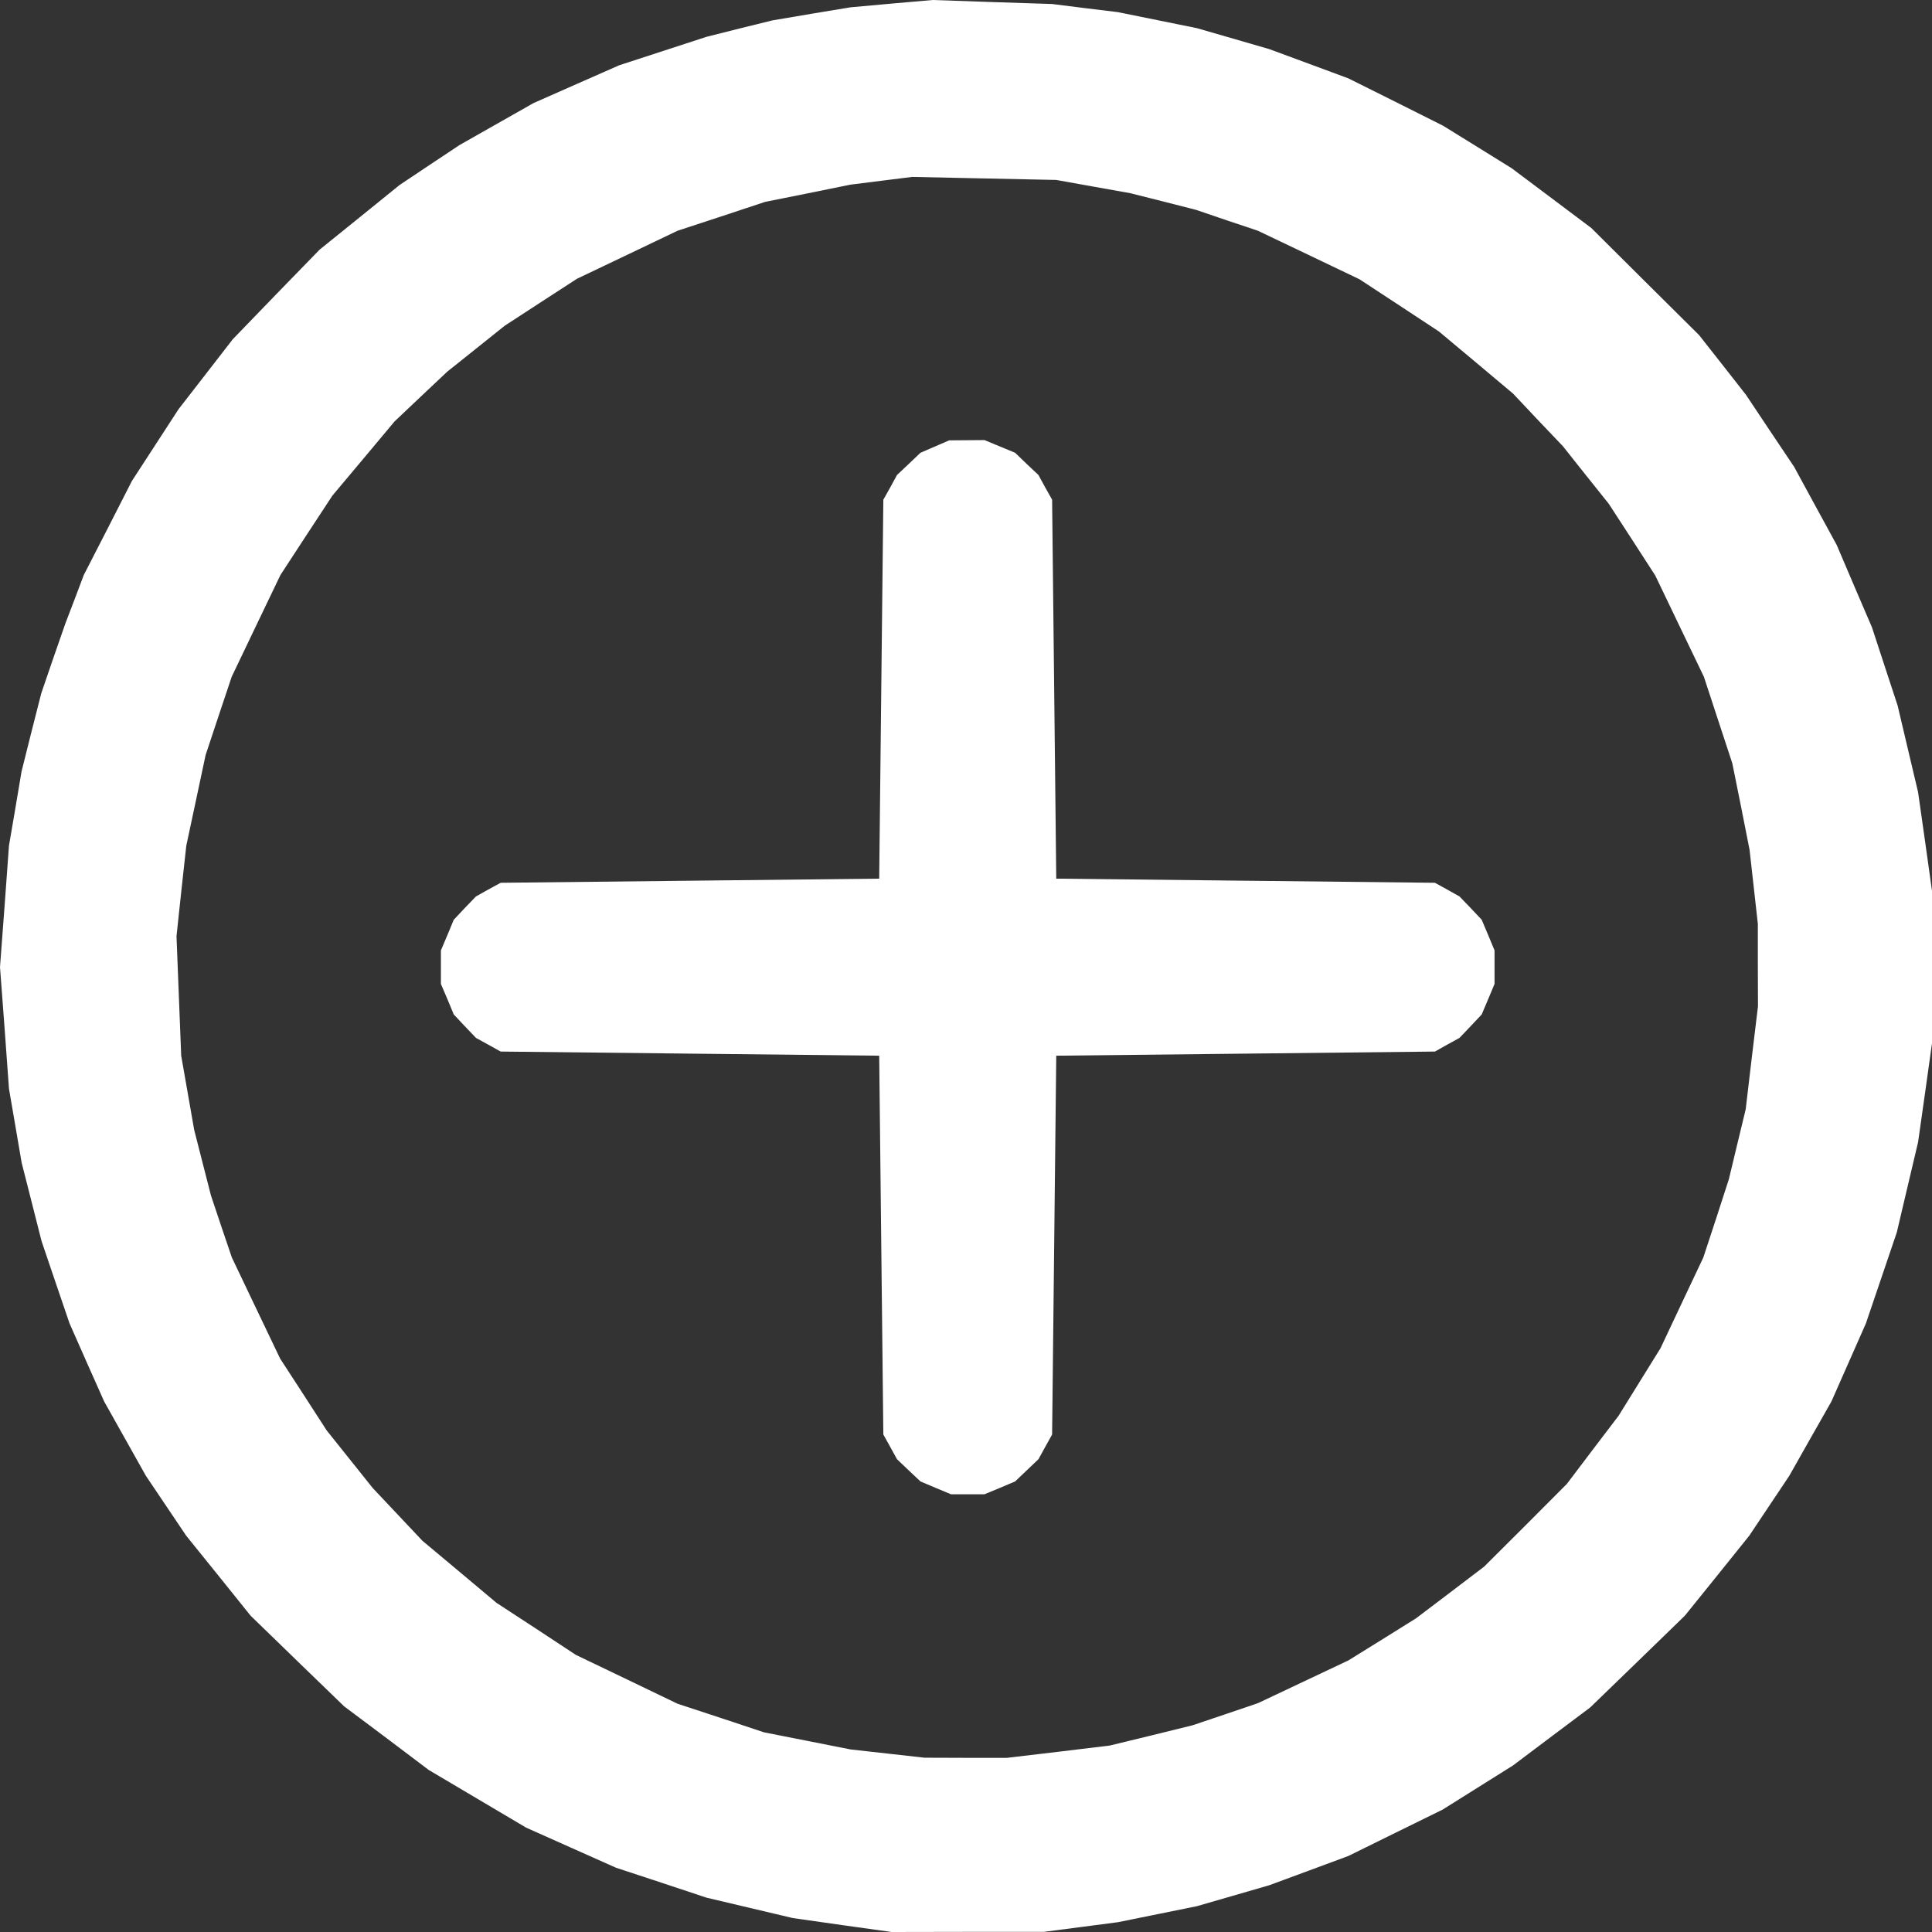 <svg width="14" height="14" viewBox="0 0 14 14" fill="none" xmlns="http://www.w3.org/2000/svg">
<rect x="0" y="0" width="14" height="14" fill="#333333" stroke="none"/>
<path fill-rule="evenodd" clip-rule="evenodd" d="M6.461 0.026L6.163 0.053L5.879 0.1L5.596 0.148L5.357 0.207L5.119 0.267L4.803 0.37L4.487 0.473L4.176 0.61L3.866 0.747L3.598 0.899L3.33 1.051L3.112 1.196L2.895 1.341L2.606 1.575L2.316 1.809L2.001 2.133L1.687 2.458L1.491 2.711L1.294 2.965L1.125 3.225L0.956 3.485L0.782 3.826L0.607 4.167L0.541 4.342L0.474 4.517L0.386 4.77L0.299 5.024L0.227 5.307L0.156 5.591L0.111 5.859L0.065 6.128L0.033 6.568L0 7.008L0.033 7.448L0.065 7.889L0.111 8.157L0.157 8.426L0.229 8.709L0.301 8.993L0.402 9.291L0.504 9.59L0.629 9.873L0.755 10.156L0.906 10.425L1.057 10.694L1.203 10.911L1.349 11.128L1.583 11.418L1.816 11.708L2.155 12.037L2.494 12.365L2.801 12.595L3.107 12.826L3.46 13.035L3.813 13.244L4.138 13.389L4.463 13.534L4.791 13.642L5.119 13.751L5.432 13.825L5.745 13.899L6.103 13.95L6.461 14L7.013 13.999L7.564 13.999L7.833 13.964L8.101 13.929L8.387 13.871L8.673 13.813L8.936 13.737L9.198 13.661L9.485 13.555L9.771 13.449L10.112 13.281L10.454 13.113L10.709 12.953L10.964 12.793L11.243 12.583L11.523 12.373L11.866 12.041L12.209 11.708L12.443 11.418L12.676 11.128L12.821 10.911L12.966 10.694L13.118 10.425L13.271 10.156L13.396 9.873L13.521 9.59L13.633 9.26L13.745 8.93L13.822 8.603L13.899 8.277L13.95 7.918L14 7.56V7.008V6.456L13.95 6.098L13.899 5.74L13.825 5.427L13.751 5.113L13.658 4.83L13.565 4.546L13.437 4.248L13.31 3.95L13.155 3.666L13.001 3.383L12.826 3.122L12.652 2.861L12.482 2.644L12.312 2.428L11.921 2.04L11.531 1.652L11.242 1.435L10.954 1.219L10.706 1.065L10.457 0.911L10.114 0.739L9.771 0.568L9.485 0.462L9.198 0.356L8.936 0.28L8.673 0.204L8.387 0.146L8.101 0.088L7.863 0.059L7.624 0.029L7.192 0.015L6.759 0L6.461 0.026ZM7.922 1.352L8.191 1.4L8.429 1.46L8.668 1.521L8.891 1.597L9.115 1.672L9.484 1.848L9.852 2.024L10.14 2.213L10.427 2.402L10.696 2.627L10.964 2.852L11.144 3.043L11.325 3.233L11.491 3.442L11.658 3.651L11.827 3.911L11.995 4.171L12.171 4.538L12.347 4.904L12.45 5.218L12.553 5.531L12.616 5.844L12.678 6.158L12.708 6.426L12.738 6.695L12.738 6.994L12.739 7.292L12.694 7.665L12.65 8.038L12.589 8.291L12.528 8.545L12.436 8.829L12.343 9.112L12.188 9.44L12.033 9.769L11.881 10.014L11.729 10.259L11.541 10.506L11.354 10.753L11.055 11.053L10.755 11.352L10.508 11.54L10.261 11.727L10.016 11.88L9.771 12.032L9.443 12.187L9.115 12.342L8.879 12.422L8.642 12.502L8.342 12.576L8.041 12.649L7.669 12.694L7.296 12.738L6.998 12.738L6.699 12.737L6.431 12.707L6.163 12.677L5.85 12.615L5.536 12.553L5.223 12.449L4.91 12.346L4.542 12.169L4.173 11.992L3.886 11.803L3.598 11.615L3.33 11.39L3.061 11.165L2.881 10.974L2.701 10.783L2.534 10.574L2.367 10.365L2.199 10.105L2.03 9.845L1.855 9.479L1.68 9.112L1.604 8.888L1.529 8.664L1.468 8.426L1.407 8.187L1.36 7.918L1.313 7.65L1.296 7.217L1.279 6.784L1.314 6.456L1.35 6.128L1.42 5.8L1.49 5.471L1.584 5.188L1.679 4.904L1.855 4.536L2.032 4.167L2.22 3.879L2.409 3.591L2.634 3.323L2.859 3.054L3.049 2.874L3.24 2.694L3.449 2.527L3.658 2.36L3.919 2.19L4.181 2.02L4.546 1.846L4.91 1.672L5.227 1.568L5.544 1.463L5.853 1.401L6.163 1.338L6.386 1.31L6.61 1.282L7.132 1.293L7.654 1.304L7.922 1.352ZM6.774 3.236L6.67 3.281L6.585 3.362L6.5 3.442L6.451 3.532L6.401 3.621L6.386 4.994L6.371 6.367L5 6.382L3.628 6.397L3.538 6.446L3.449 6.496L3.368 6.58L3.288 6.665L3.242 6.776L3.195 6.887V7.008V7.13L3.242 7.24L3.288 7.351L3.368 7.436L3.449 7.521L3.538 7.57L3.628 7.62L5 7.635L6.371 7.65L6.386 9.023L6.401 10.395L6.451 10.485L6.5 10.574L6.585 10.655L6.67 10.735L6.781 10.782L6.891 10.828H7.013H7.134L7.245 10.782L7.356 10.735L7.44 10.655L7.525 10.574L7.574 10.485L7.624 10.395L7.639 9.023L7.654 7.65L9.026 7.635L10.398 7.62L10.487 7.57L10.576 7.521L10.657 7.436L10.737 7.351L10.784 7.24L10.83 7.13V7.008V6.887L10.784 6.776L10.737 6.665L10.657 6.58L10.576 6.496L10.487 6.446L10.398 6.397L9.026 6.382L7.654 6.367L7.639 4.994L7.624 3.621L7.574 3.532L7.525 3.442L7.44 3.362L7.356 3.281L7.245 3.235L7.134 3.189L7.006 3.19L6.878 3.191L6.774 3.236Z" fill="white"/>
</svg>
